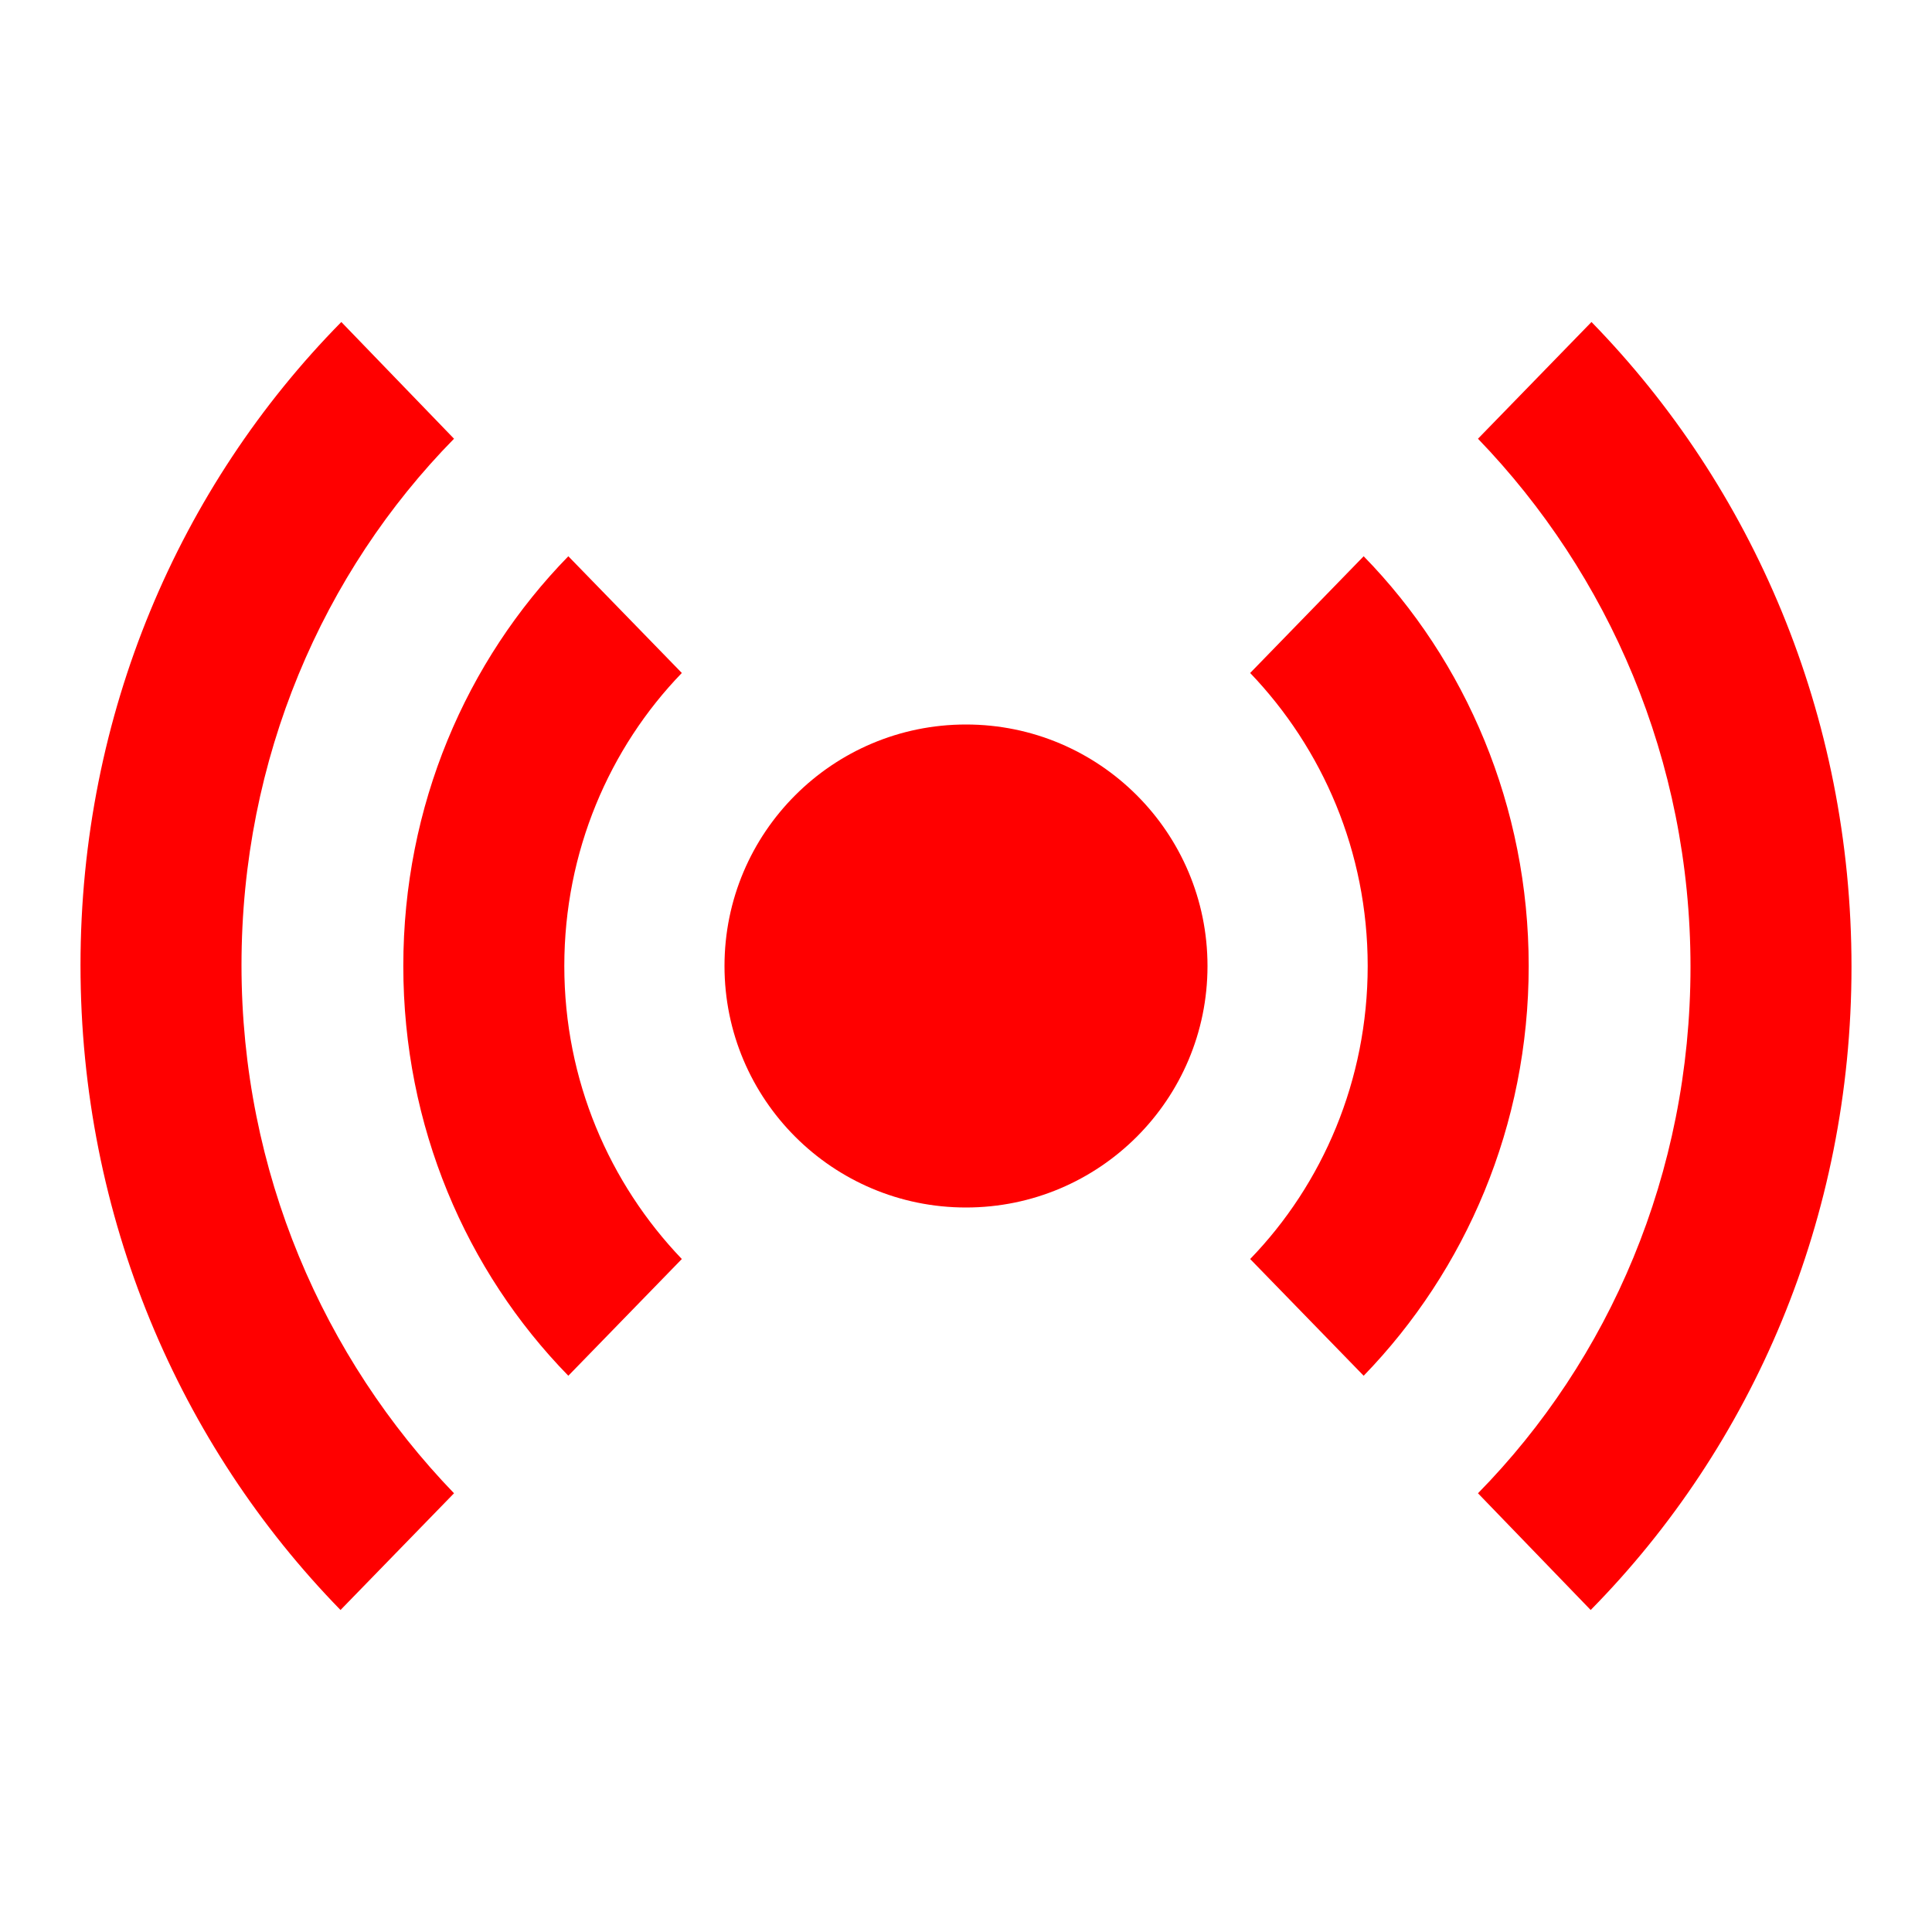  <svg viewBox="0 0 24 24" preserveAspectRatio="xMidYMid meet" focusable="false" class="style-scope yt-icon" style="pointer-events: none; display: block; width: 100%; height: 100%;"><g class="style-scope yt-icon">
        <path fill="red" d="M16.94 6.91l-1.41 1.45c.9.94 1.46 2.22 1.46 3.64s-.56 2.71-1.46 3.64l1.41 1.45c1.27-1.31 2.05-3.11 2.05-5.09s-.78-3.79-2.05-5.09zM19.77 4l-1.41 1.45C19.98 7.13 21 9.44 21 12.01c0 2.57-1.01 4.88-2.64 6.54l1.4 1.45c2.01-2.04 3.24-4.87 3.24-7.99 0-3.13-1.23-5.96-3.23-8.01zM7.06 6.91c-1.27 1.3-2.05 3.1-2.05 5.09s.78 3.79 2.05 5.09l1.41-1.45c-.9-.94-1.46-2.22-1.46-3.64s.56-2.71 1.46-3.64L7.06 6.91zM5.64 5.45L4.24 4C2.23 6.04 1 8.87 1 11.99c0 3.13 1.23 5.96 3.23 8.01l1.41-1.45C4.02 16.87 3 14.56 3 11.99s1.01-4.88 2.64-6.54z" class="style-scope yt-icon"></path>
        <circle fill="red" cx="12" cy="12" r="3" class="style-scope yt-icon"></circle>
      </g></svg>